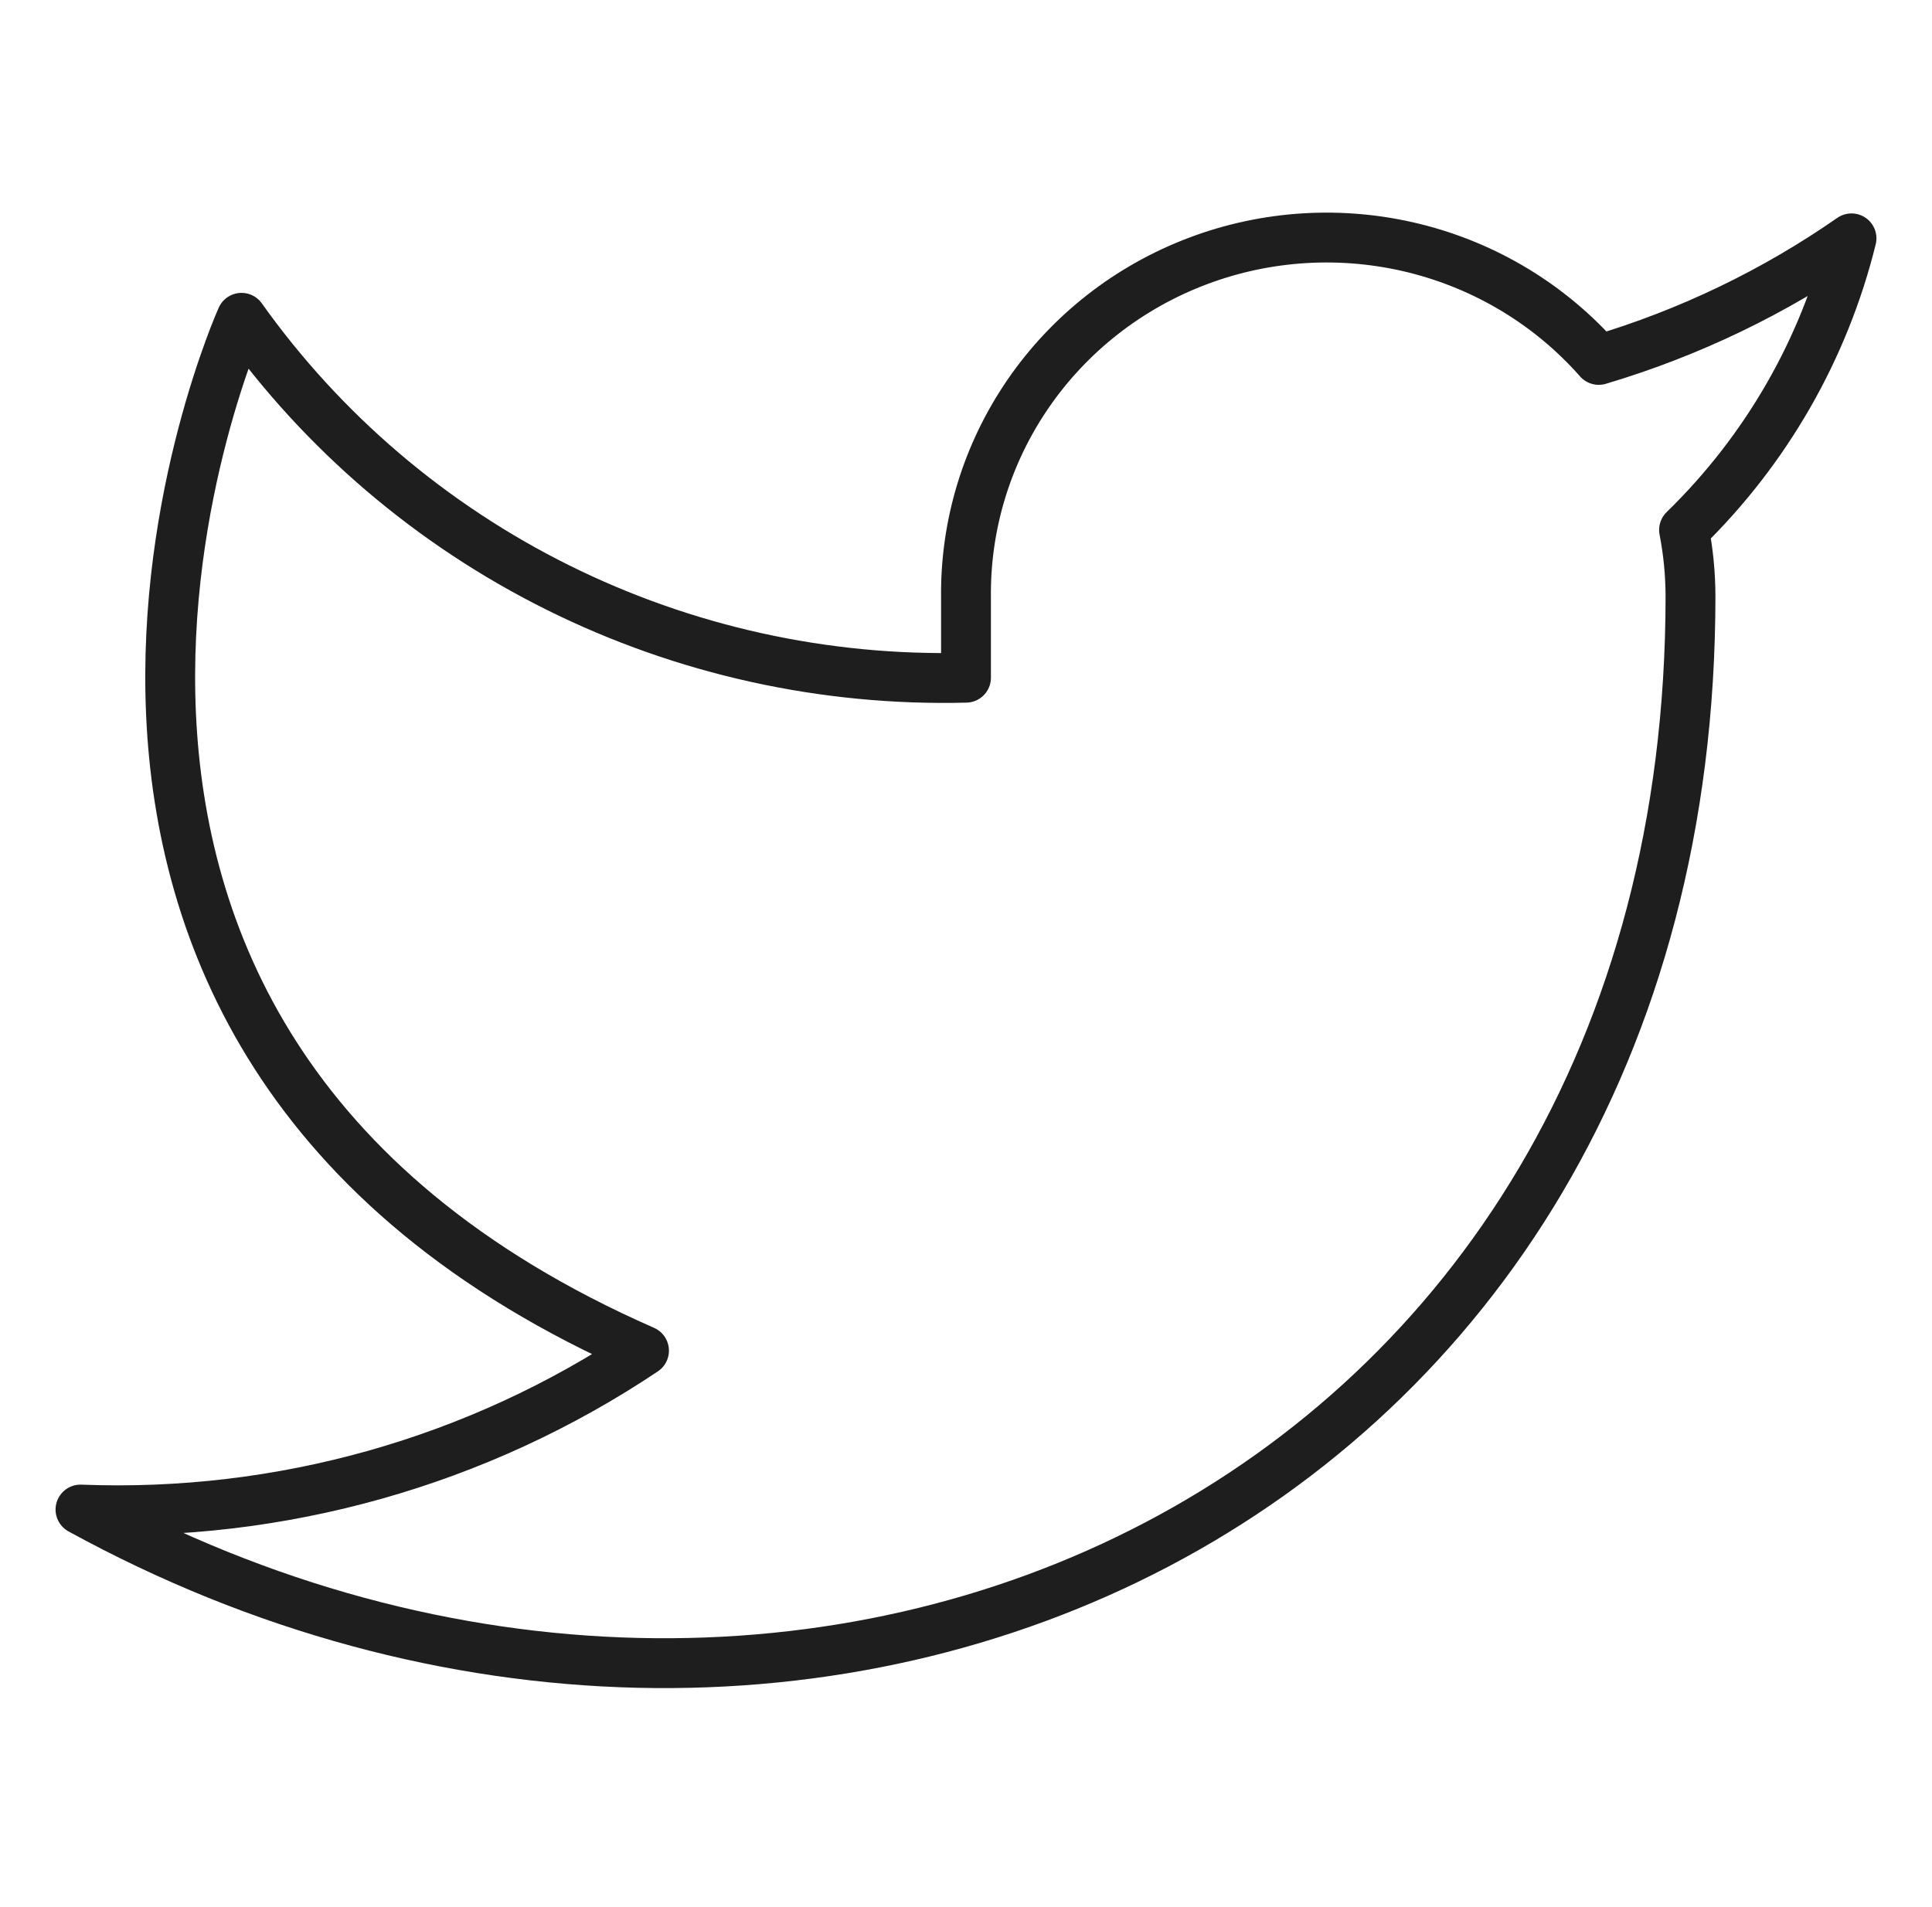<svg width="155" height="153" viewBox="0 0 155 153" fill="none" xmlns="http://www.w3.org/2000/svg">
<path d="M148.542 19.125C142.357 23.431 135.51 26.725 128.263 28.879C124.373 24.464 119.204 21.335 113.454 19.915C107.704 18.495 101.651 18.852 96.114 20.939C90.576 23.025 85.821 26.739 82.492 31.58C79.163 36.421 77.421 42.154 77.5 48.004V54.379C66.15 54.669 54.904 52.185 44.763 47.146C34.621 42.108 25.9 34.671 19.375 25.5C19.375 25.5 -6.458 82.875 51.667 108.375C38.366 117.287 22.521 121.756 6.458 121.125C64.583 153 135.625 121.125 135.625 47.813C135.619 46.037 135.446 44.266 135.108 42.521C141.7 36.105 146.351 28.004 148.542 19.125Z" stroke="#1E1E1E" stroke-width="4" stroke-linecap="round" stroke-linejoin="round"/>
</svg>
